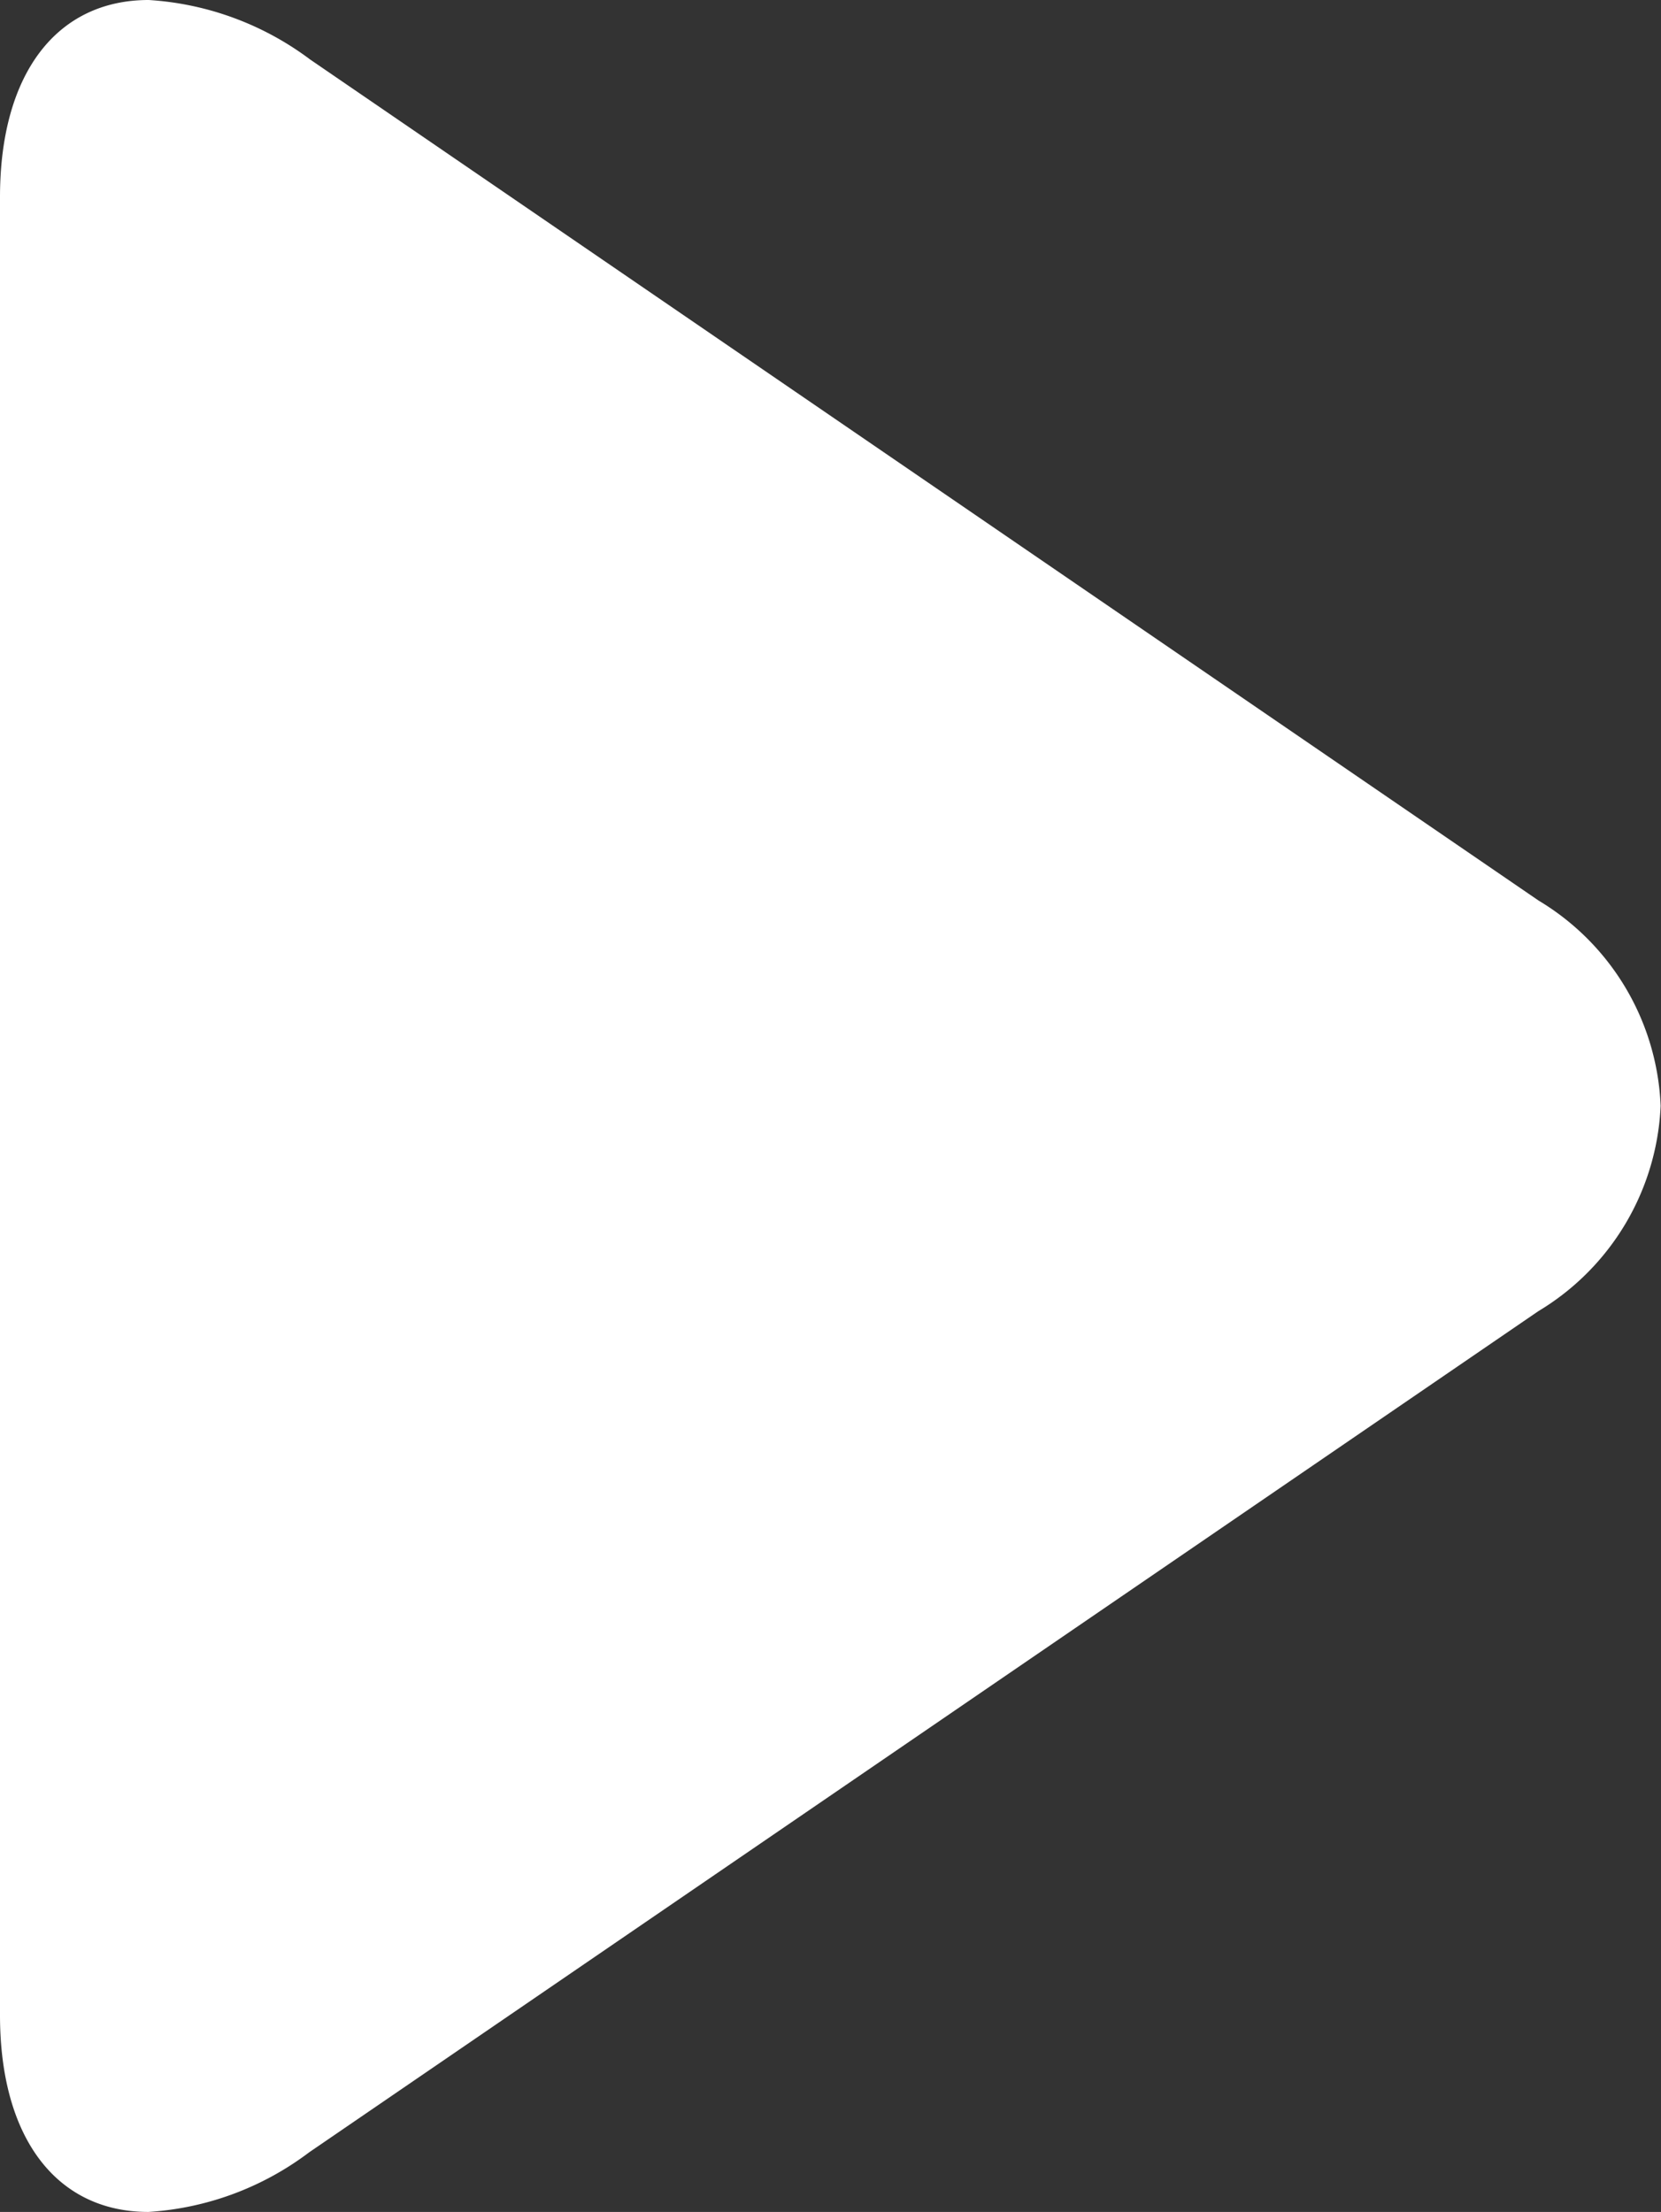 <svg xmlns="http://www.w3.org/2000/svg" width="13.572" height="18.072" viewBox="0 0 13.572 18.072">
    <rect x="0" y="0" width="13.572" height="18.072" fill="#333333" stroke="none"/>
    <g id="prefix__shapes-and-symbols" transform="translate(-61.52)">
        <g id="prefix__Group_21703" data-name="Group 21703" transform="translate(61.52)">
            <path id="prefix__Path_12073" d="M74.092 7.358L64.054.486A2.45 2.45 0 0 0 62.735 0c-.751 0-1.215.6-1.215 1.611v14.853c0 1.007.464 1.608 1.213 1.608a2.43 2.43 0 0 0 1.313-.487l10.043-6.872a2.061 2.061 0 0 0 1-1.678 2.053 2.053 0 0 0-.997-1.677z" data-name="Path 12073" transform="translate(-61.52)" style="fill:#fff"/>
        </g>
    </g>
</svg>
